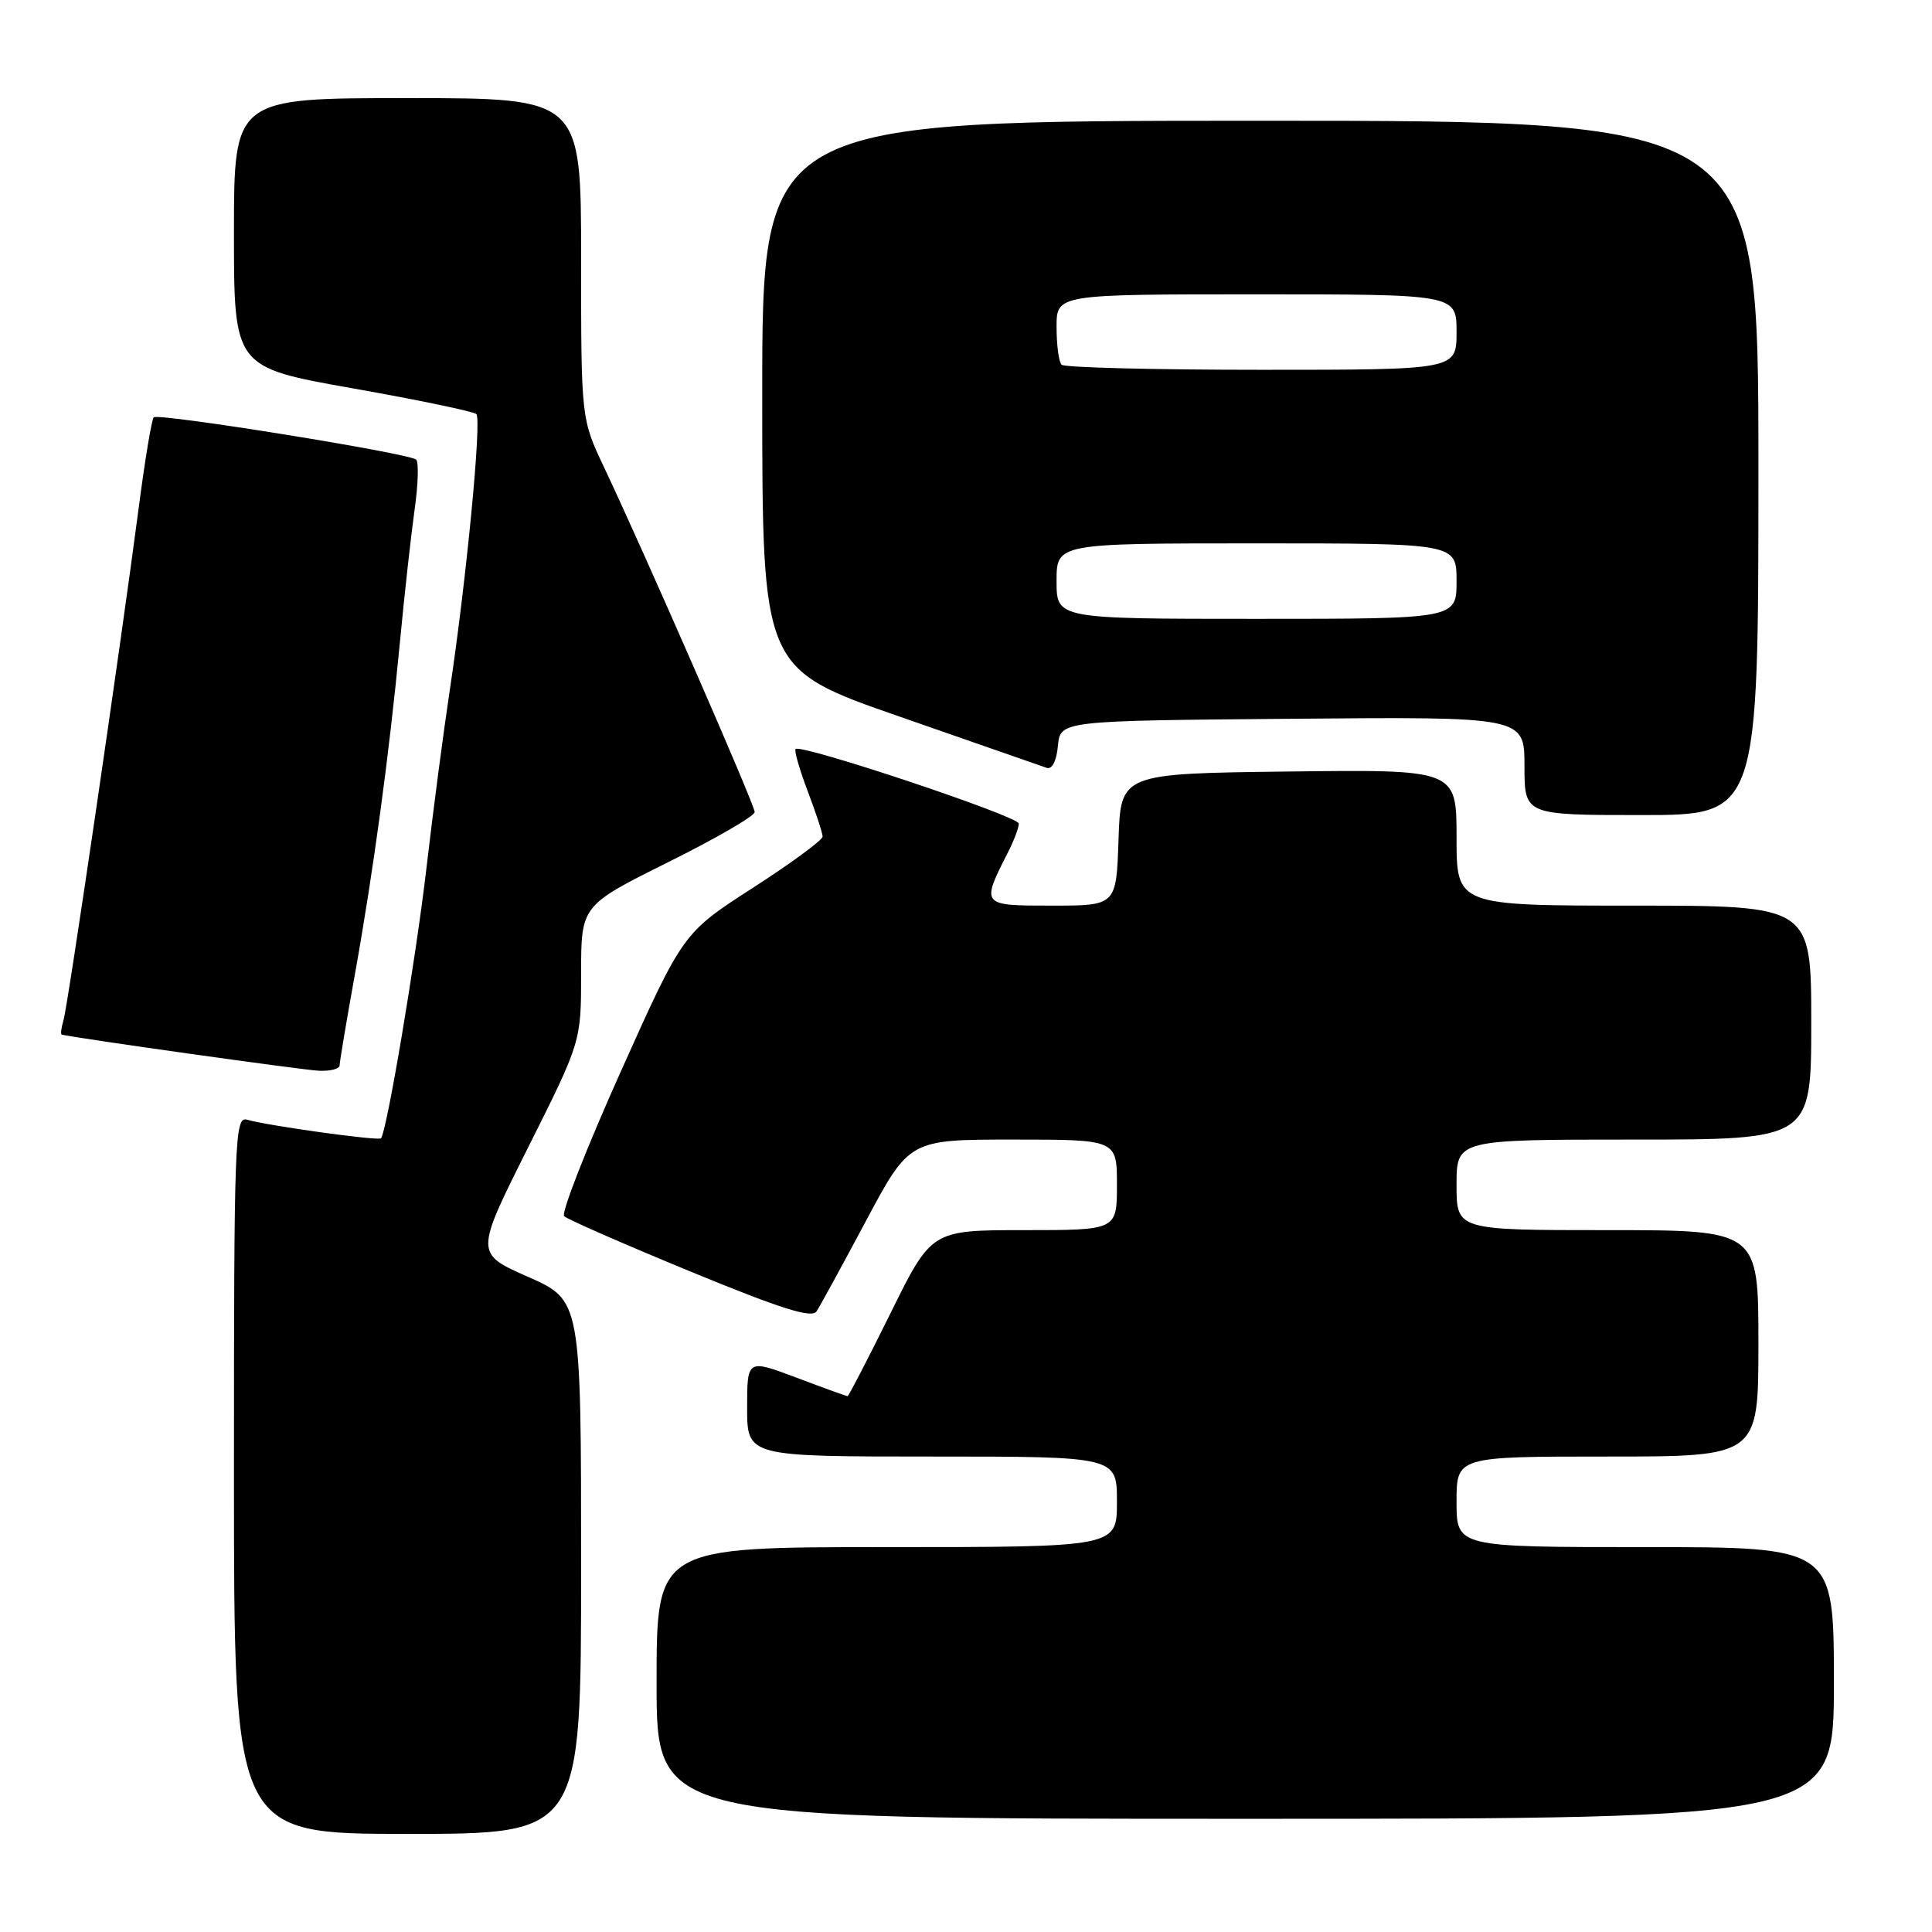 <?xml version="1.0" encoding="UTF-8" standalone="no"?>
<!DOCTYPE svg PUBLIC "-//W3C//DTD SVG 1.1//EN" "http://www.w3.org/Graphics/SVG/1.1/DTD/svg11.dtd" >
<svg xmlns="http://www.w3.org/2000/svg" xmlns:xlink="http://www.w3.org/1999/xlink" version="1.1" viewBox="0 0 256 256">
 <g >
 <path fill="currentColor"
d=" M 77.00 207.65 C 77.00 172.30 77.00 172.30 69.97 169.19 C 62.94 166.09 62.94 166.09 69.97 152.06 C 77.00 138.03 77.00 138.03 77.00 129.01 C 77.00 119.99 77.00 119.99 88.50 114.26 C 94.83 111.12 100.00 108.12 100.00 107.60 C 100.00 106.64 85.54 73.55 80.05 61.94 C 77.00 55.50 77.00 55.50 77.00 34.25 C 77.00 13.00 77.00 13.00 54.00 13.00 C 31.00 13.00 31.00 13.00 31.00 30.84 C 31.00 48.67 31.00 48.67 46.75 51.46 C 55.41 52.99 62.78 54.53 63.12 54.87 C 63.85 55.60 61.78 77.02 59.59 91.50 C 58.76 97.00 57.37 107.58 56.51 115.00 C 55.10 127.13 51.25 149.99 50.48 150.83 C 50.14 151.20 35.51 149.17 32.75 148.37 C 31.10 147.89 31.00 150.60 31.00 195.43 C 31.00 243.00 31.00 243.00 54.00 243.00 C 77.00 243.00 77.00 243.00 77.00 207.65 Z  M 243.00 223.00 C 243.00 205.00 243.00 205.00 218.00 205.00 C 193.00 205.00 193.00 205.00 193.00 199.00 C 193.00 193.00 193.00 193.00 213.00 193.00 C 233.00 193.00 233.00 193.00 233.00 178.00 C 233.00 163.00 233.00 163.00 213.00 163.00 C 193.00 163.00 193.00 163.00 193.00 157.00 C 193.00 151.00 193.00 151.00 216.50 151.00 C 240.00 151.00 240.00 151.00 240.00 135.50 C 240.00 120.00 240.00 120.00 216.50 120.00 C 193.00 120.00 193.00 120.00 193.00 110.98 C 193.00 101.96 193.00 101.96 170.75 102.23 C 148.50 102.50 148.50 102.50 148.21 111.25 C 147.92 120.00 147.92 120.00 139.39 120.00 C 129.94 120.00 129.96 120.02 133.63 112.80 C 134.38 111.31 135.00 109.66 135.00 109.13 C 135.00 108.17 106.14 98.53 105.42 99.25 C 105.21 99.45 105.94 101.96 107.02 104.82 C 108.11 107.68 109.00 110.40 109.00 110.85 C 109.00 111.31 104.84 114.37 99.75 117.65 C 90.50 123.61 90.50 123.61 82.25 142.00 C 77.71 152.12 74.34 160.73 74.75 161.15 C 75.16 161.56 82.67 164.85 91.43 168.46 C 103.50 173.43 107.57 174.72 108.20 173.76 C 108.65 173.07 111.61 167.66 114.76 161.75 C 120.50 151.00 120.50 151.00 134.25 151.00 C 148.00 151.00 148.00 151.00 148.00 157.00 C 148.00 163.00 148.00 163.00 135.71 163.00 C 123.43 163.00 123.43 163.00 118.00 174.00 C 115.01 180.05 112.45 185.00 112.31 185.00 C 112.16 185.00 109.11 183.90 105.52 182.54 C 99.00 180.09 99.00 180.09 99.00 186.54 C 99.00 193.00 99.00 193.00 123.50 193.00 C 148.00 193.00 148.00 193.00 148.00 199.00 C 148.00 205.00 148.00 205.00 117.50 205.00 C 87.00 205.00 87.00 205.00 87.00 223.00 C 87.00 241.00 87.00 241.00 165.00 241.00 C 243.00 241.00 243.00 241.00 243.00 223.00 Z  M 45.00 141.17 C 45.00 140.72 45.89 135.40 46.98 129.36 C 49.46 115.59 51.59 99.87 53.00 85.00 C 53.60 78.67 54.48 70.80 54.94 67.50 C 55.41 64.20 55.50 61.23 55.14 60.90 C 54.25 60.06 20.96 54.70 20.37 55.30 C 20.10 55.57 19.21 60.90 18.40 67.14 C 15.92 86.05 8.98 133.38 8.40 135.25 C 8.11 136.21 8.01 137.04 8.18 137.09 C 9.78 137.52 40.15 141.79 42.25 141.88 C 43.76 141.95 45.00 141.63 45.00 141.17 Z  M 233.00 62.00 C 233.00 16.00 233.00 16.00 167.00 16.00 C 101.00 16.00 101.00 16.00 101.00 52.31 C 101.00 88.63 101.00 88.63 119.25 94.97 C 129.29 98.46 138.03 101.51 138.68 101.74 C 139.40 102.00 139.99 100.86 140.18 98.83 C 140.50 95.50 140.50 95.50 171.25 95.24 C 202.00 94.97 202.00 94.97 202.00 101.49 C 202.00 108.00 202.00 108.00 217.50 108.00 C 233.00 108.00 233.00 108.00 233.00 62.00 Z  M 140.00 77.00 C 140.00 72.00 140.00 72.00 166.50 72.00 C 193.00 72.00 193.00 72.00 193.00 77.00 C 193.00 82.00 193.00 82.00 166.50 82.00 C 140.00 82.00 140.00 82.00 140.00 77.00 Z  M 140.67 48.33 C 140.30 47.97 140.00 45.72 140.00 43.33 C 140.00 39.00 140.00 39.00 166.50 39.00 C 193.00 39.00 193.00 39.00 193.00 44.00 C 193.00 49.00 193.00 49.00 167.17 49.00 C 152.96 49.00 141.03 48.70 140.67 48.33 Z "/>
</g>
</svg>